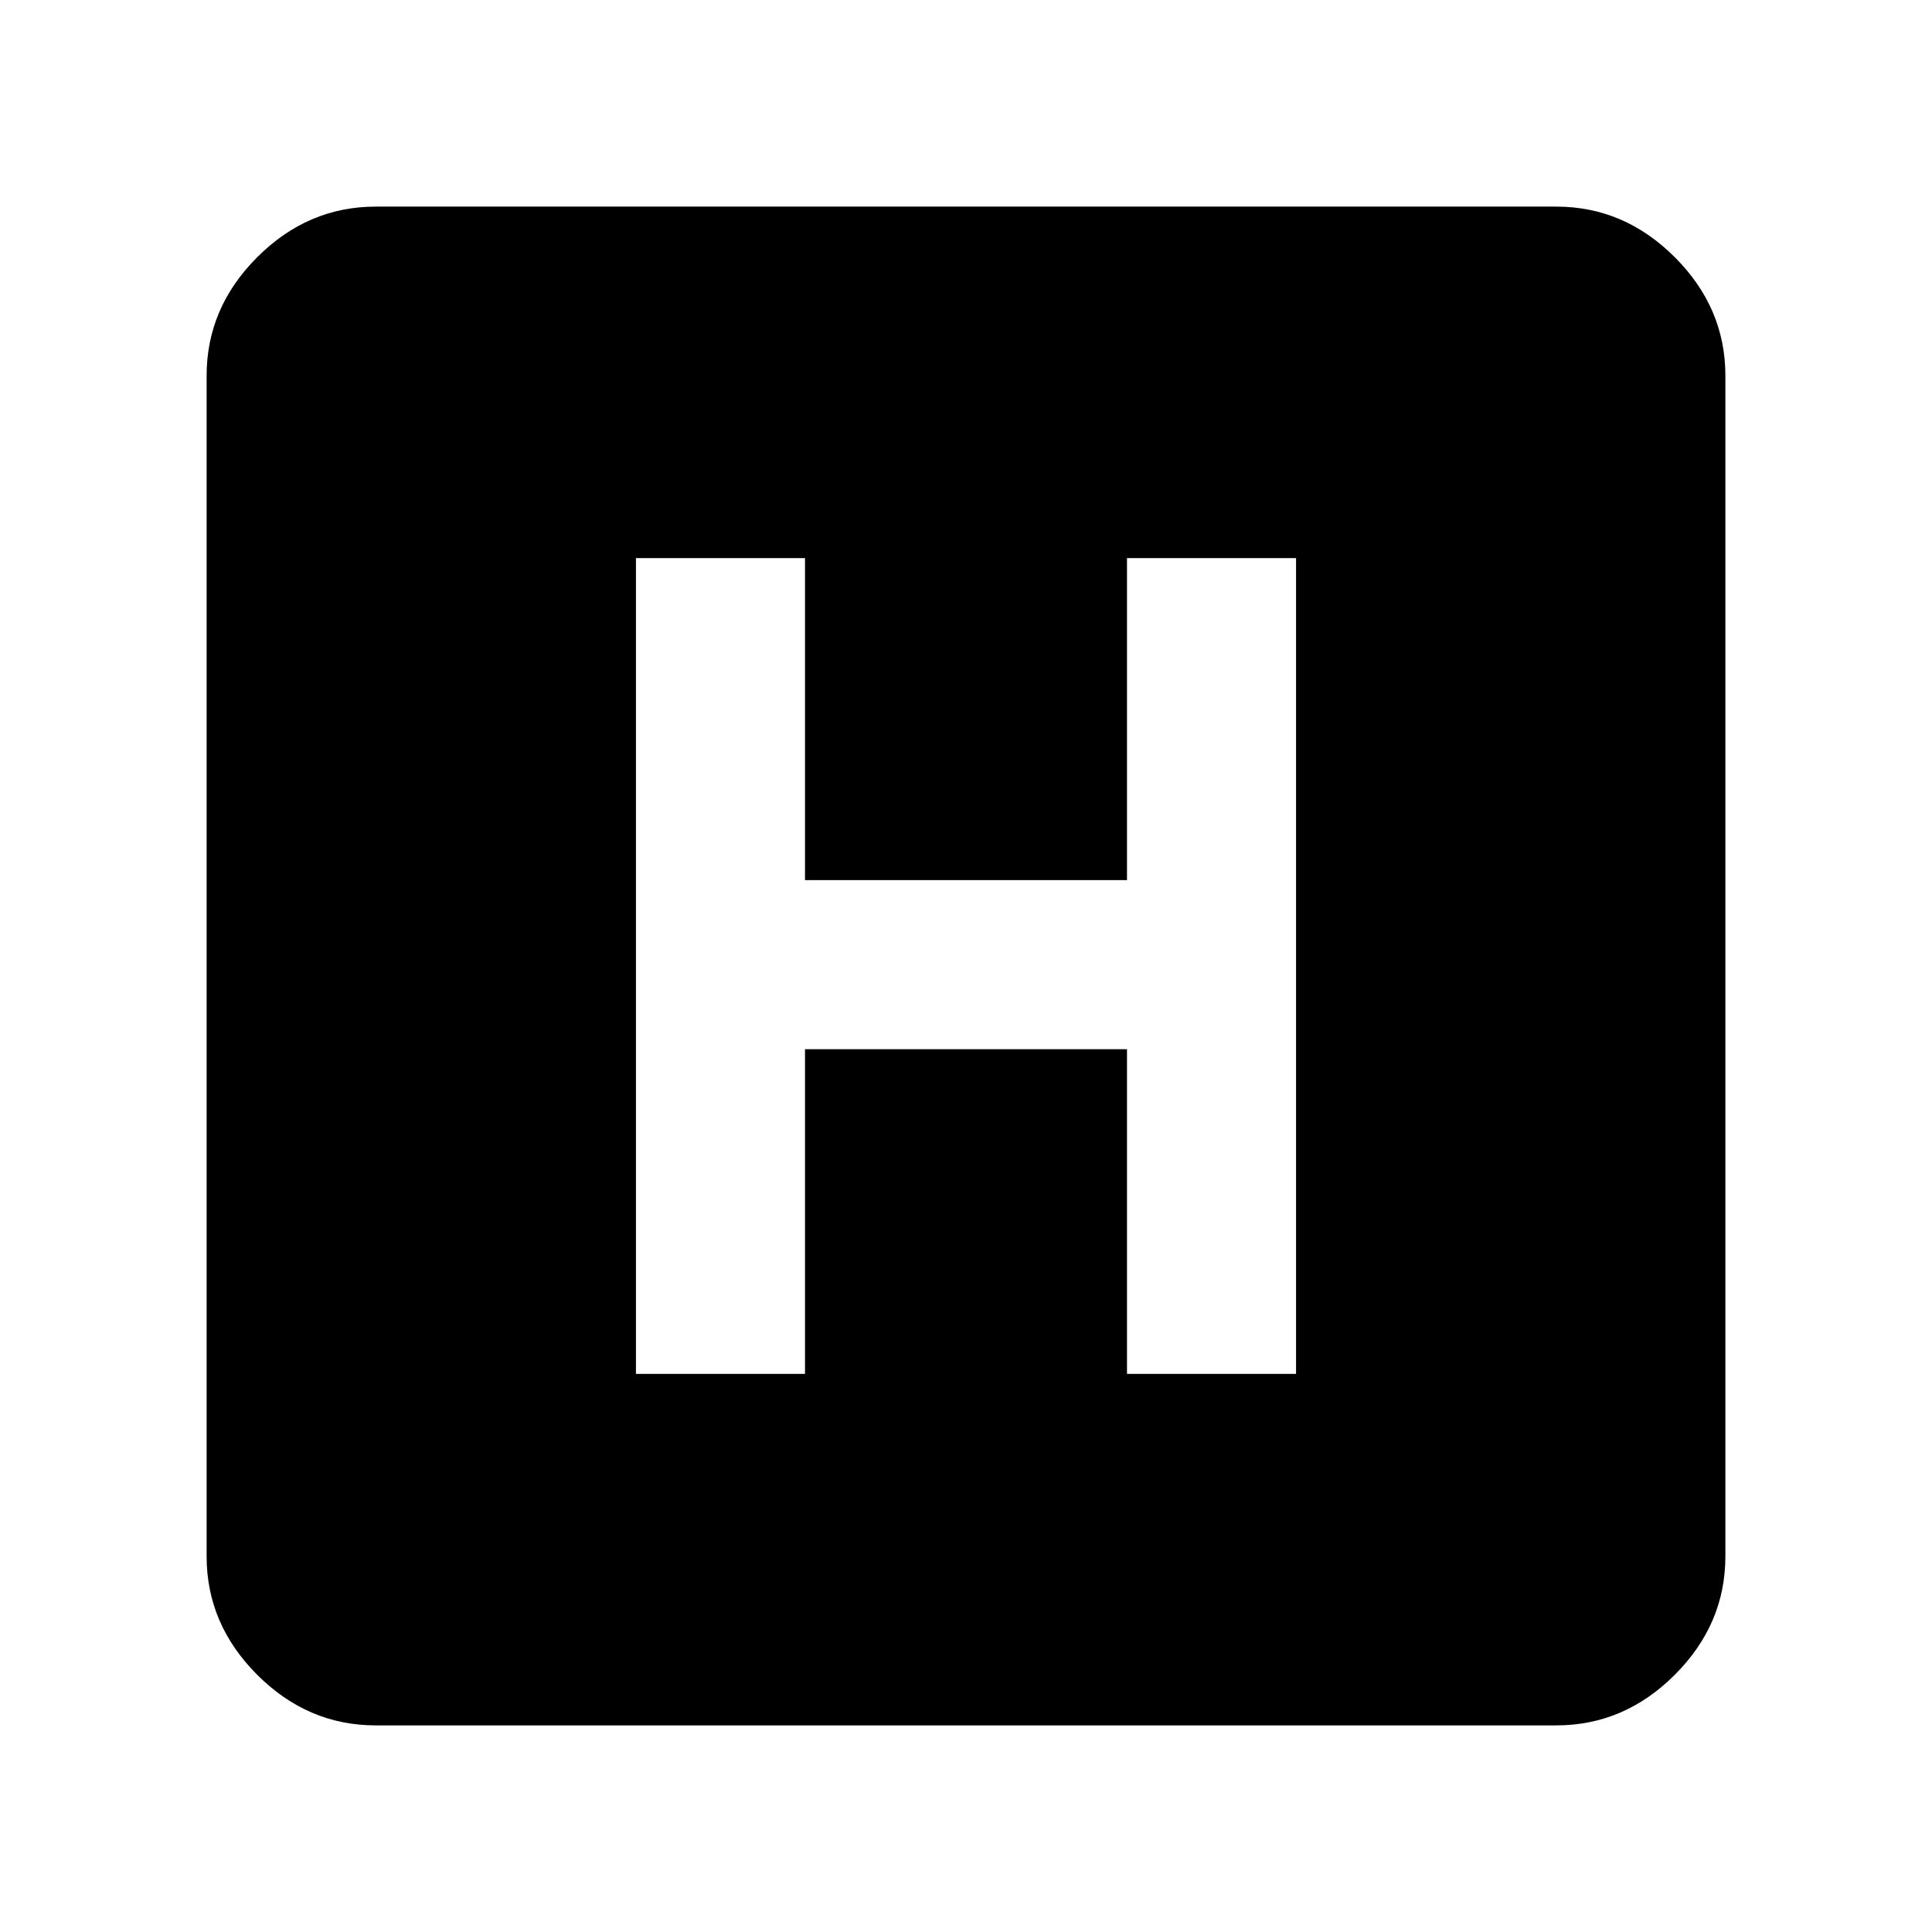 <svg xmlns="http://www.w3.org/2000/svg" height="40" viewBox="0 96 960 960" width="40"><path d="M186.666 953.333q-33.724 0-58.862-25.137-25.137-25.138-25.137-58.862V282.666q0-33.724 25.137-58.862 25.138-25.137 58.862-25.137h586.668q33.724 0 58.862 25.137 25.137 25.138 25.137 58.862v586.668q0 33.724-25.137 58.862-25.138 25.137-58.862 25.137H186.666ZM316 778.667h83.999V617.333h160.002v161.334H644V373.333h-83.999v160.001H399.999V373.333H316v405.334Z"/></svg>